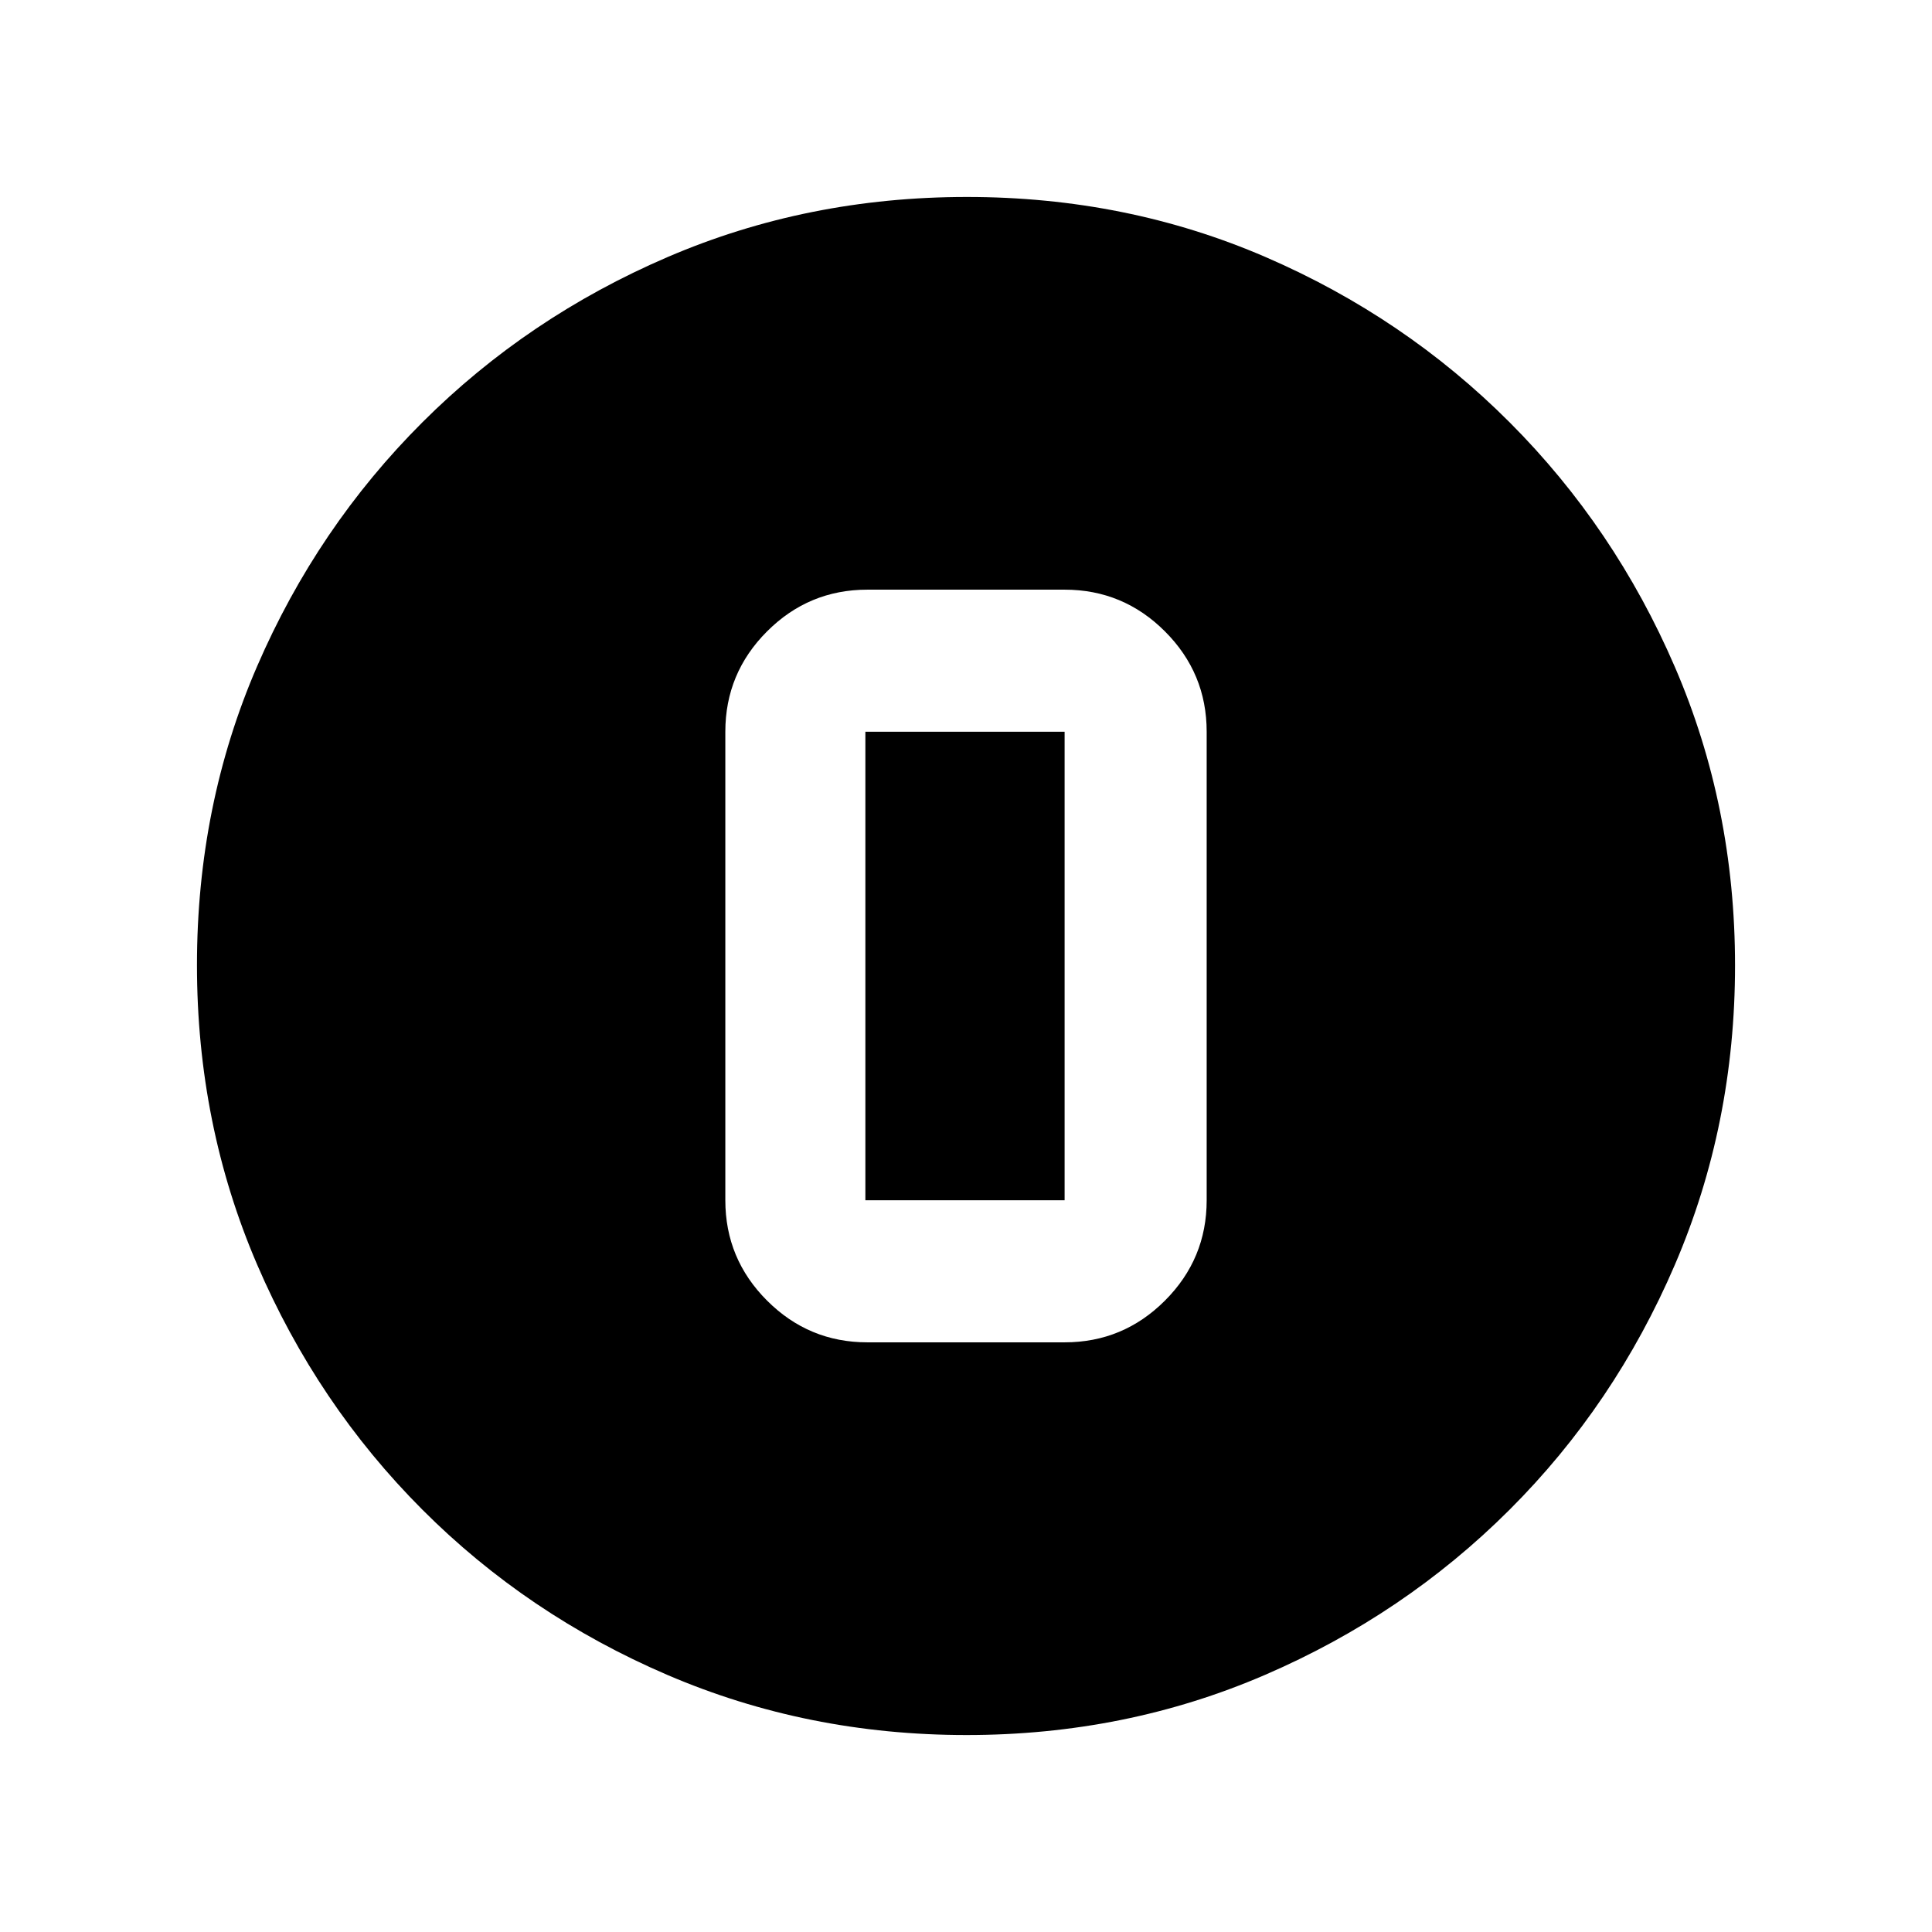 <svg xmlns="http://www.w3.org/2000/svg" height="20" viewBox="0 -960 960 960" width="20"><path d="M480.28-97.87q-79.1 0-148.69-29.88T209.8-209.93q-52.19-52.29-82.06-121.77-29.87-69.48-29.87-148.76 0-79.36 29.88-148.45Q157.63-698 209.93-750.2q52.29-52.19 121.77-82.06 69.48-29.87 148.76-29.87 79.36 0 148.45 29.88Q698-802.37 750.2-750.07q52.19 52.29 82.06 121.54 29.87 69.24 29.87 148.25 0 79.1-29.88 148.69T750.07-209.8q-52.29 52.19-121.54 82.06-69.24 29.87-148.25 29.87ZM431-293h98q29.12 0 49.85-20.73 20.74-20.74 20.74-49.86v-232.82q0-29.12-20.74-49.86Q558.12-667 529-667h-98q-29.12 0-49.85 20.73-20.74 20.74-20.74 49.86v232.82q0 29.12 20.74 49.86Q401.88-293 431-293Zm-1-303.41h99v232.82h-99v-232.82Z"/></svg>